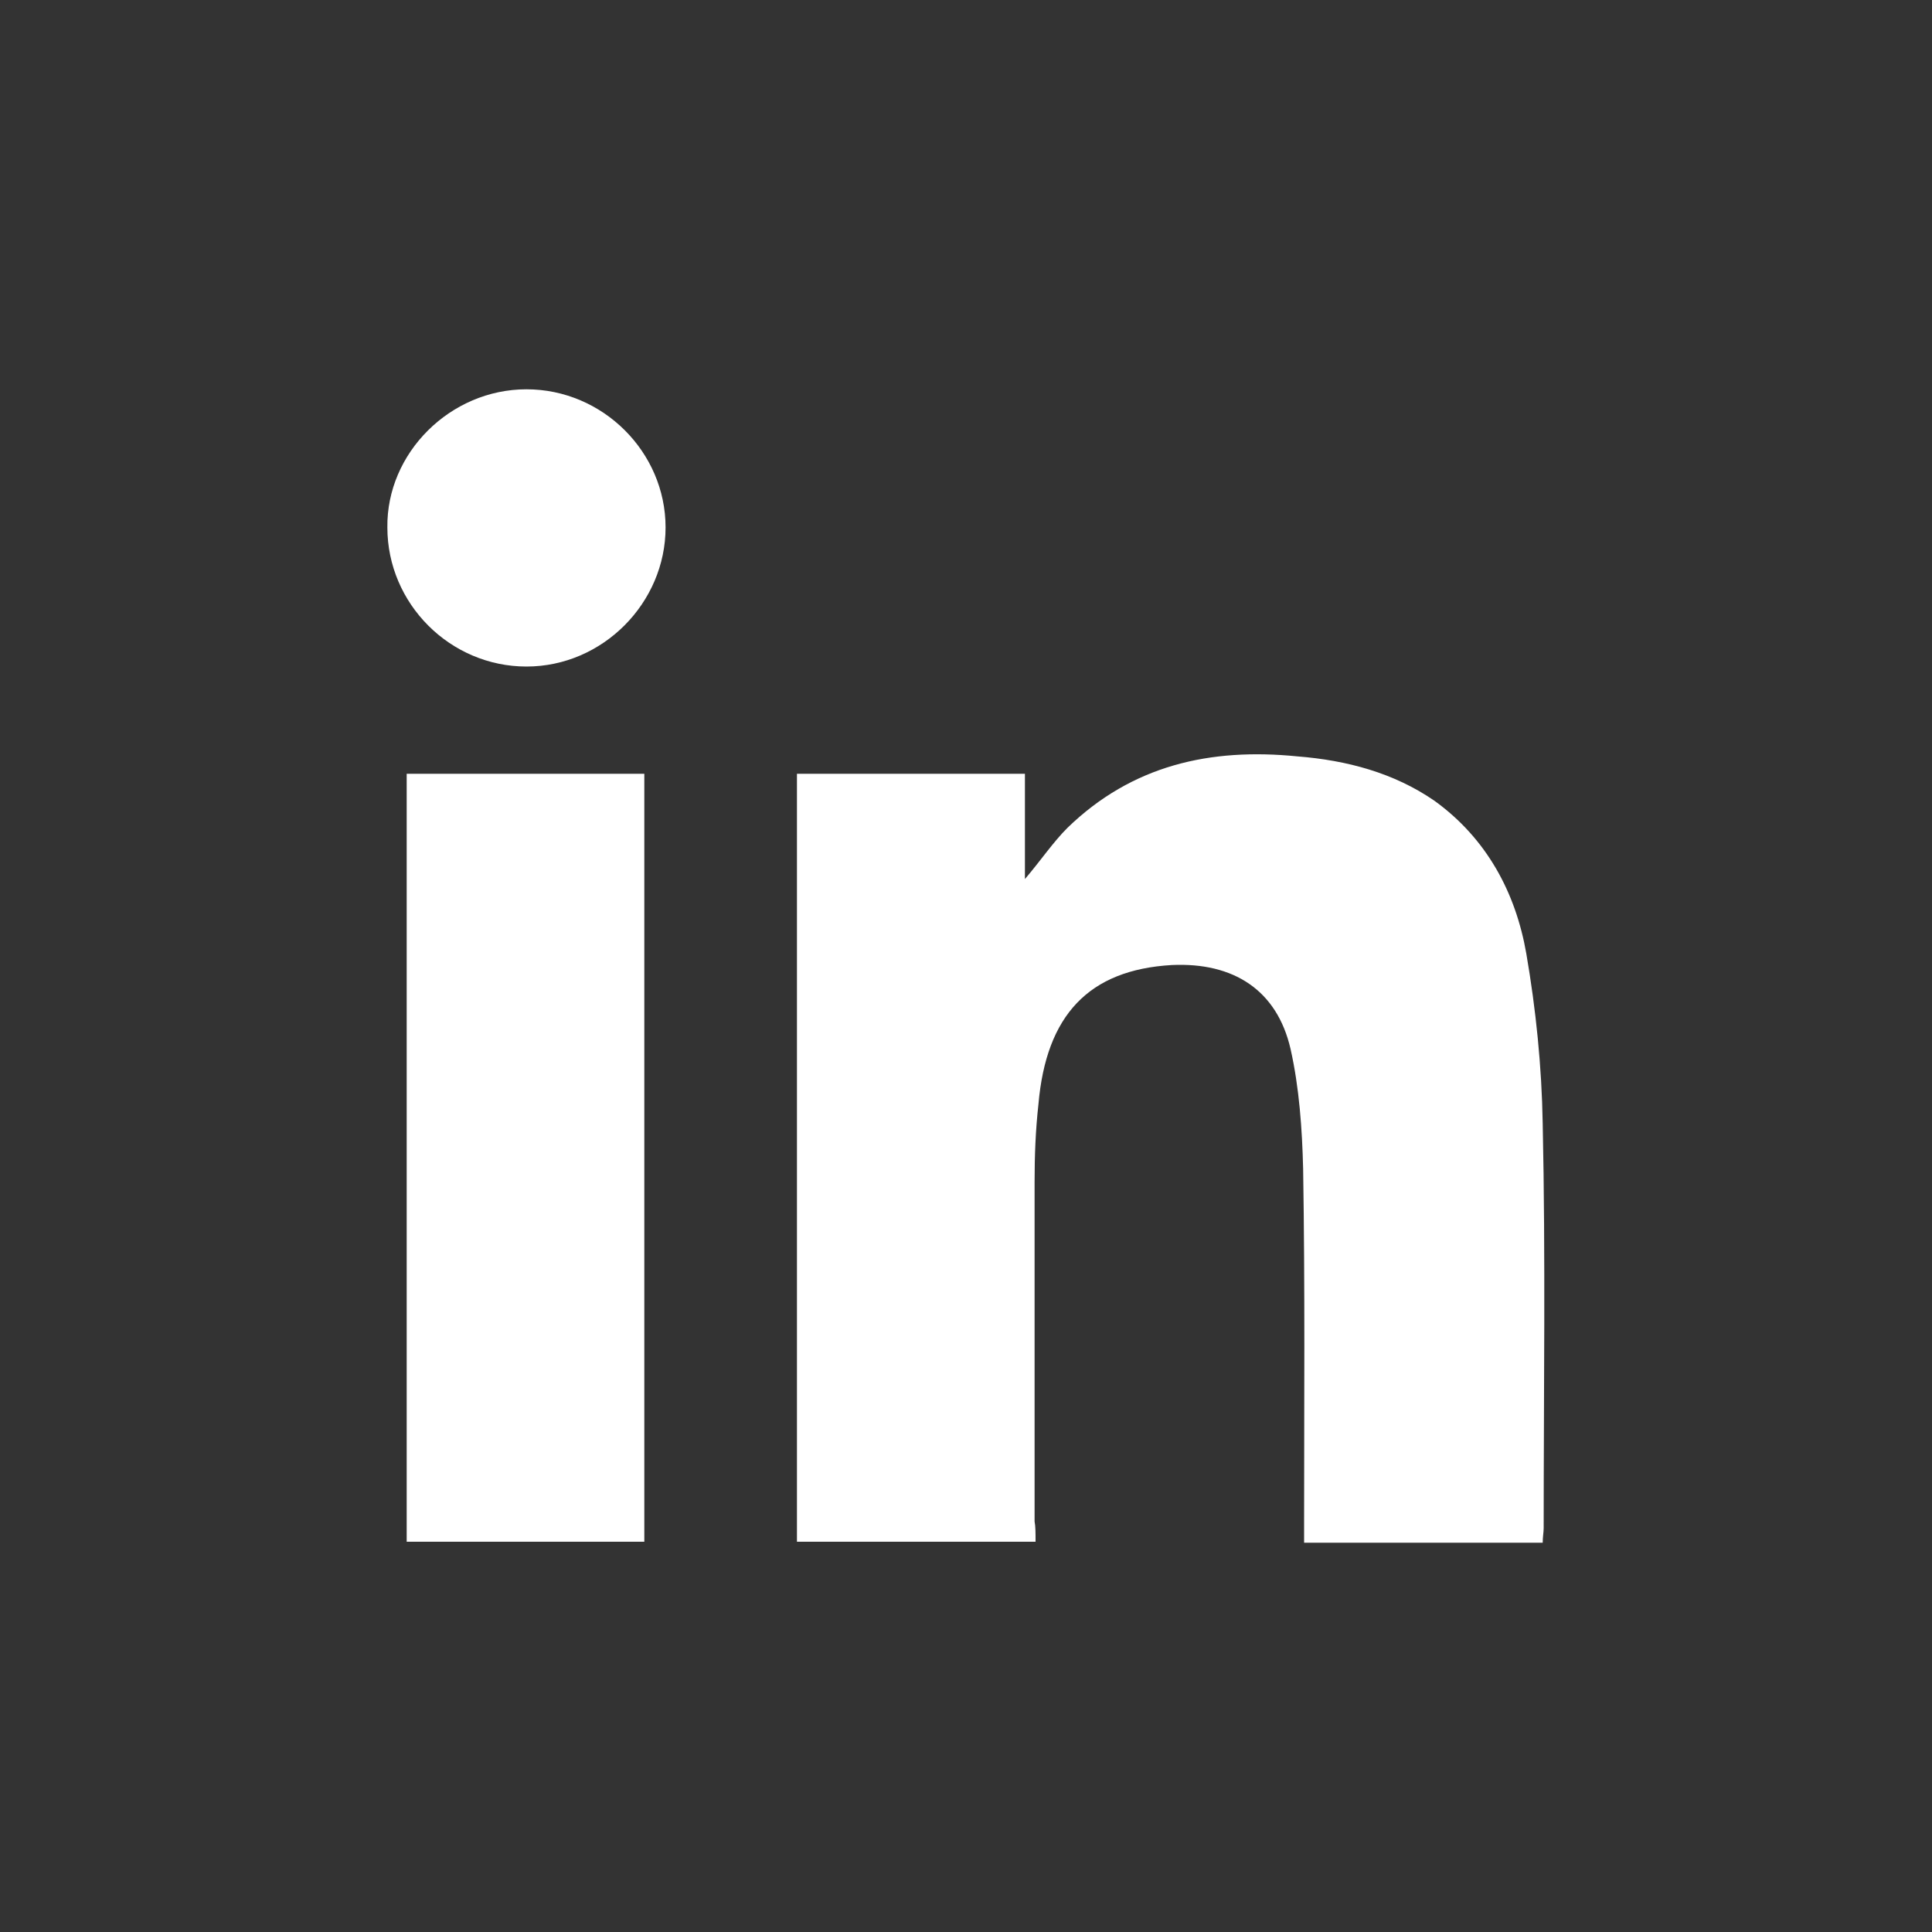 <?xml version="1.0" encoding="utf-8"?>
<!-- Generator: Adobe Illustrator 23.0.1, SVG Export Plug-In . SVG Version: 6.00 Build 0)  -->
<svg version="1.1" id="Calque_1" xmlns="http://www.w3.org/2000/svg" xmlns:xlink="http://www.w3.org/1999/xlink" x="0px" y="0px"
	 viewBox="0 0 200 200" style="enable-background:new 0 0 200 200;" xml:space="preserve">
<rect x="0" y="0" width="200" height="200" fill="#333333" stroke="none"/>
<style type="text/css">
	.st0{fill:#FFFFFF;}
</style>
<g id="VJqHuO_1_">
	<g>
		<g>
			<path class="st0" d="M107.2,159.6c-8.3,0-16.5,0-24.7,0c0-26.5,0-53,0-79.5c7.8,0,15.6,0,23.6,0c0,3.5,0,7,0,10.9
				c1.7-2,2.9-3.8,4.4-5.3c6.7-6.5,14.8-8.3,23.8-7.4c5.1,0.4,10,1.7,14.2,4.6c5.4,3.9,8.4,9.5,9.5,15.8c1,5.8,1.6,11.7,1.7,17.6
				c0.3,13.9,0.1,27.9,0.1,41.9c0,0.4-0.1,0.9-0.1,1.5c-8.2,0-16.3,0-24.7,0c0-0.7,0-1.4,0-2c0-12.3,0.1-24.4-0.1-36.7
				c-0.1-4.1-0.4-8.4-1.3-12.4c-1.4-6.1-5.9-9-12.3-8.7c-8.6,0.5-13,5.2-13.8,14.4c-0.3,2.7-0.4,5.3-0.4,8.1c0,11.7,0,23.4,0,35.1
				C107.2,158,107.2,158.7,107.2,159.6z"/>
		</g>
		<g>
			<path class="st0" d="M42.1,80.1c8.2,0,16.4,0,24.6,0c0,26.5,0,52.9,0,79.5c-8.1,0-16.3,0-24.6,0C42.1,133.1,42.1,106.7,42.1,80.1
				z"/>
		</g>
		<g>
			<path class="st0" d="M54.5,40.3c7.9,0,14.4,6.5,14.4,14.3S62.4,69,54.5,69s-14.4-6.5-14.4-14.4C40,46.9,46.6,40.3,54.5,40.3z"/>
		</g>
	</g>
</g>
</svg>
